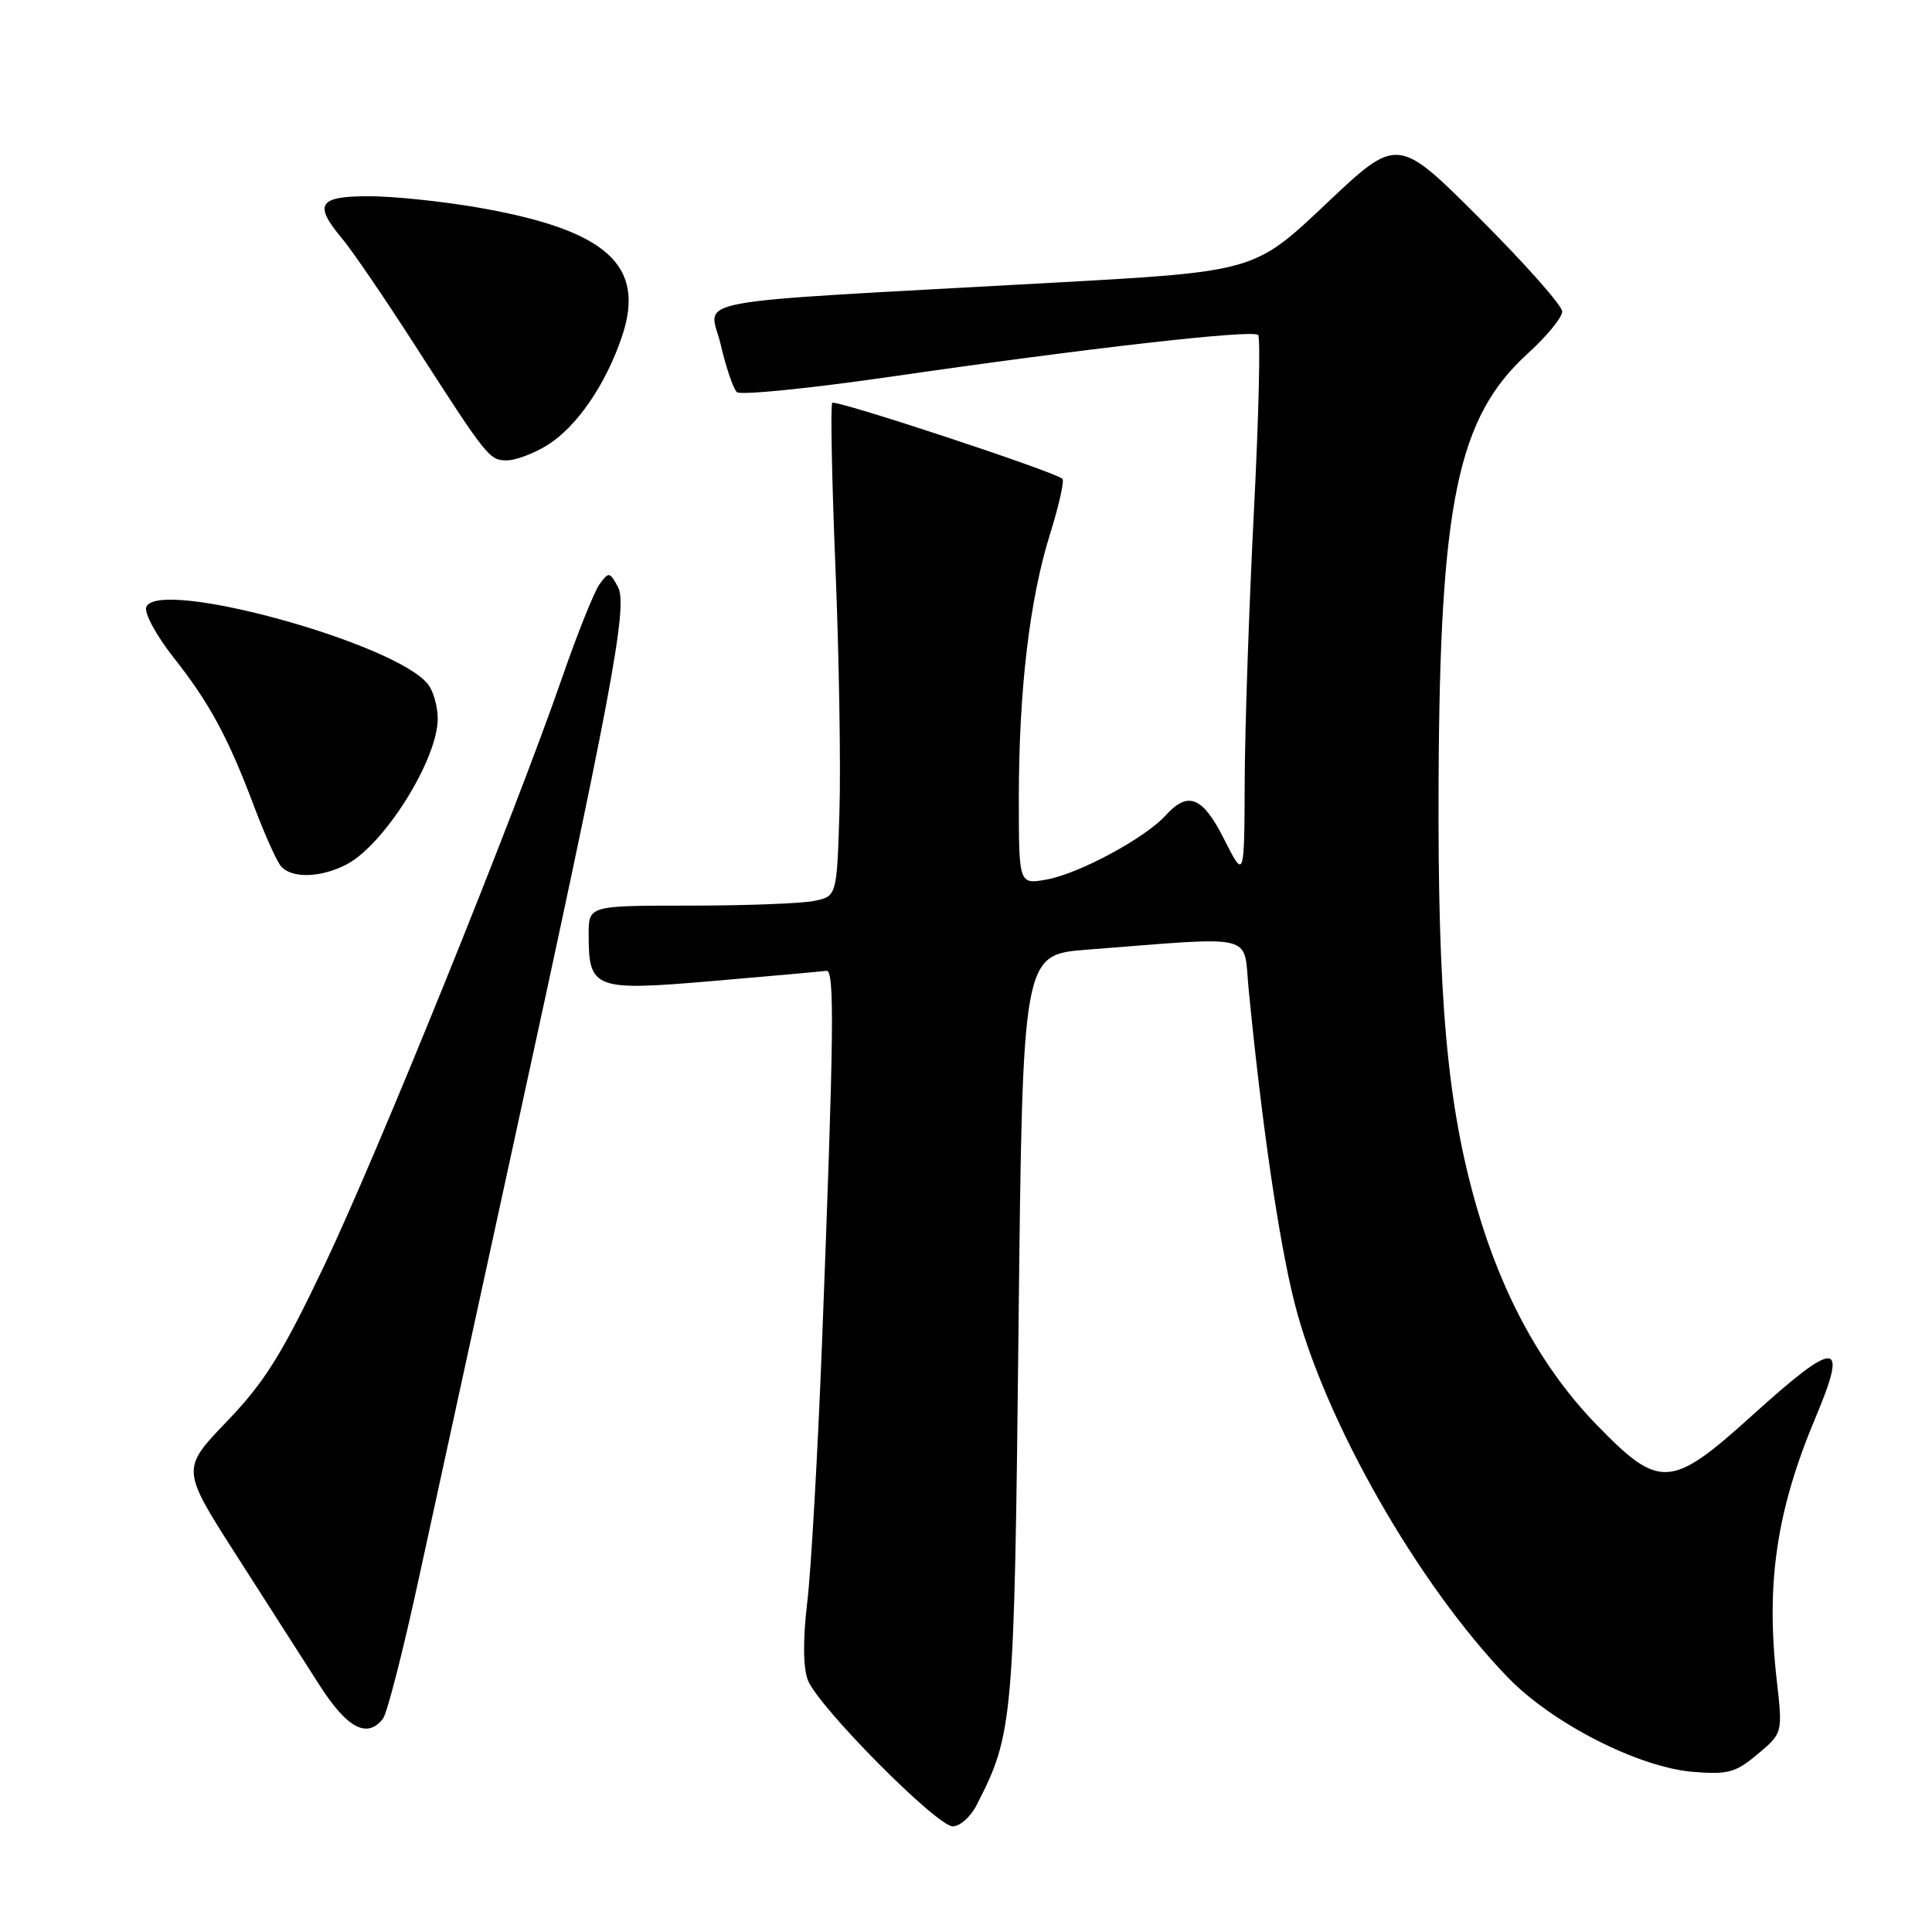 <?xml version="1.0" encoding="UTF-8" standalone="no"?>
<!DOCTYPE svg PUBLIC "-//W3C//DTD SVG 1.1//EN" "http://www.w3.org/Graphics/SVG/1.1/DTD/svg11.dtd" >
<svg xmlns="http://www.w3.org/2000/svg" xmlns:xlink="http://www.w3.org/1999/xlink" version="1.1" viewBox="0 0 256 256">
 <g >
 <path fill="currentColor"
d=" M 129.37 239.25 C 134.26 229.75 134.39 228.30 134.96 176.00 C 135.50 126.50 135.50 126.50 144.00 125.84 C 166.79 124.07 164.73 123.58 165.44 130.94 C 167.17 148.78 169.45 164.38 171.51 172.55 C 175.42 188.09 187.87 209.95 199.84 222.31 C 205.73 228.38 217.11 234.18 224.33 234.78 C 228.97 235.16 229.99 234.88 232.91 232.42 C 236.22 229.64 236.22 229.64 235.42 222.57 C 233.97 209.76 235.40 200.11 240.59 187.78 C 244.93 177.46 243.39 177.41 232.22 187.51 C 221.38 197.31 219.91 197.40 211.52 188.75 C 204.39 181.39 199.07 171.73 195.67 159.96 C 191.75 146.36 190.49 132.29 190.62 103.50 C 190.79 66.56 193.13 55.31 202.45 46.83 C 204.95 44.56 207.00 42.06 207.00 41.28 C 207.00 40.50 202.09 34.96 196.09 28.96 C 185.18 18.05 185.18 18.05 175.70 27.02 C 166.22 35.99 166.22 35.99 139.36 37.47 C 89.21 40.25 94.03 39.35 95.50 45.67 C 96.20 48.70 97.17 51.53 97.64 51.96 C 98.11 52.39 107.28 51.47 118.00 49.92 C 144.03 46.14 165.98 43.65 166.71 44.38 C 167.04 44.71 166.79 55.22 166.15 67.74 C 165.51 80.26 164.96 96.35 164.93 103.50 C 164.88 116.50 164.88 116.50 162.23 111.25 C 159.36 105.55 157.44 104.76 154.47 108.03 C 151.76 111.03 143.05 115.73 138.75 116.53 C 135.00 117.22 135.00 117.22 135.00 105.84 C 135.00 91.47 136.42 79.41 139.15 70.72 C 140.31 66.99 141.05 63.72 140.78 63.45 C 139.86 62.53 110.75 52.92 110.28 53.38 C 110.03 53.64 110.22 63.44 110.70 75.17 C 111.18 86.90 111.42 101.51 111.23 107.64 C 110.88 118.77 110.88 118.77 107.81 119.39 C 106.13 119.72 98.73 120.00 91.38 120.00 C 78.00 120.00 78.00 120.00 78.00 123.81 C 78.00 131.09 78.68 131.34 94.55 129.98 C 102.22 129.32 108.95 128.72 109.50 128.64 C 110.61 128.48 110.51 136.73 108.92 178.00 C 108.35 192.57 107.48 207.99 106.97 212.26 C 106.38 217.24 106.41 220.94 107.04 222.61 C 108.37 226.11 124.12 242.00 126.25 242.00 C 127.19 242.00 128.59 240.76 129.37 239.25 Z  M 50.74 227.75 C 51.28 227.06 53.39 218.85 55.42 209.50 C 57.45 200.15 62.95 174.95 67.62 153.50 C 81.00 92.17 83.24 80.31 81.89 77.79 C 80.80 75.77 80.66 75.74 79.45 77.40 C 78.74 78.37 76.50 83.97 74.47 89.83 C 68.11 108.19 50.04 152.86 42.93 167.77 C 37.34 179.49 35.04 183.17 30.06 188.35 C 24.01 194.66 24.01 194.66 31.32 206.08 C 35.35 212.36 40.29 220.09 42.31 223.25 C 45.98 229.00 48.63 230.42 50.74 227.75 Z  M 45.89 114.56 C 50.90 111.97 58.00 100.64 58.00 95.23 C 58.00 93.66 57.44 91.63 56.75 90.72 C 52.63 85.25 20.89 76.52 19.38 80.44 C 19.09 81.22 20.71 84.22 22.99 87.11 C 27.77 93.15 30.22 97.70 33.70 106.93 C 35.06 110.54 36.64 114.06 37.21 114.75 C 38.59 116.42 42.46 116.33 45.89 114.56 Z  M 72.50 59.00 C 76.39 56.59 80.24 51.02 82.40 44.63 C 85.62 35.16 80.43 30.48 63.40 27.51 C 58.64 26.68 52.10 26.00 48.87 26.00 C 42.17 26.00 41.51 27.07 45.38 31.67 C 46.68 33.23 50.93 39.45 54.82 45.50 C 64.60 60.70 64.83 61.00 67.18 61.00 C 68.33 61.00 70.72 60.10 72.50 59.00 Z "/>
</g>
</svg>